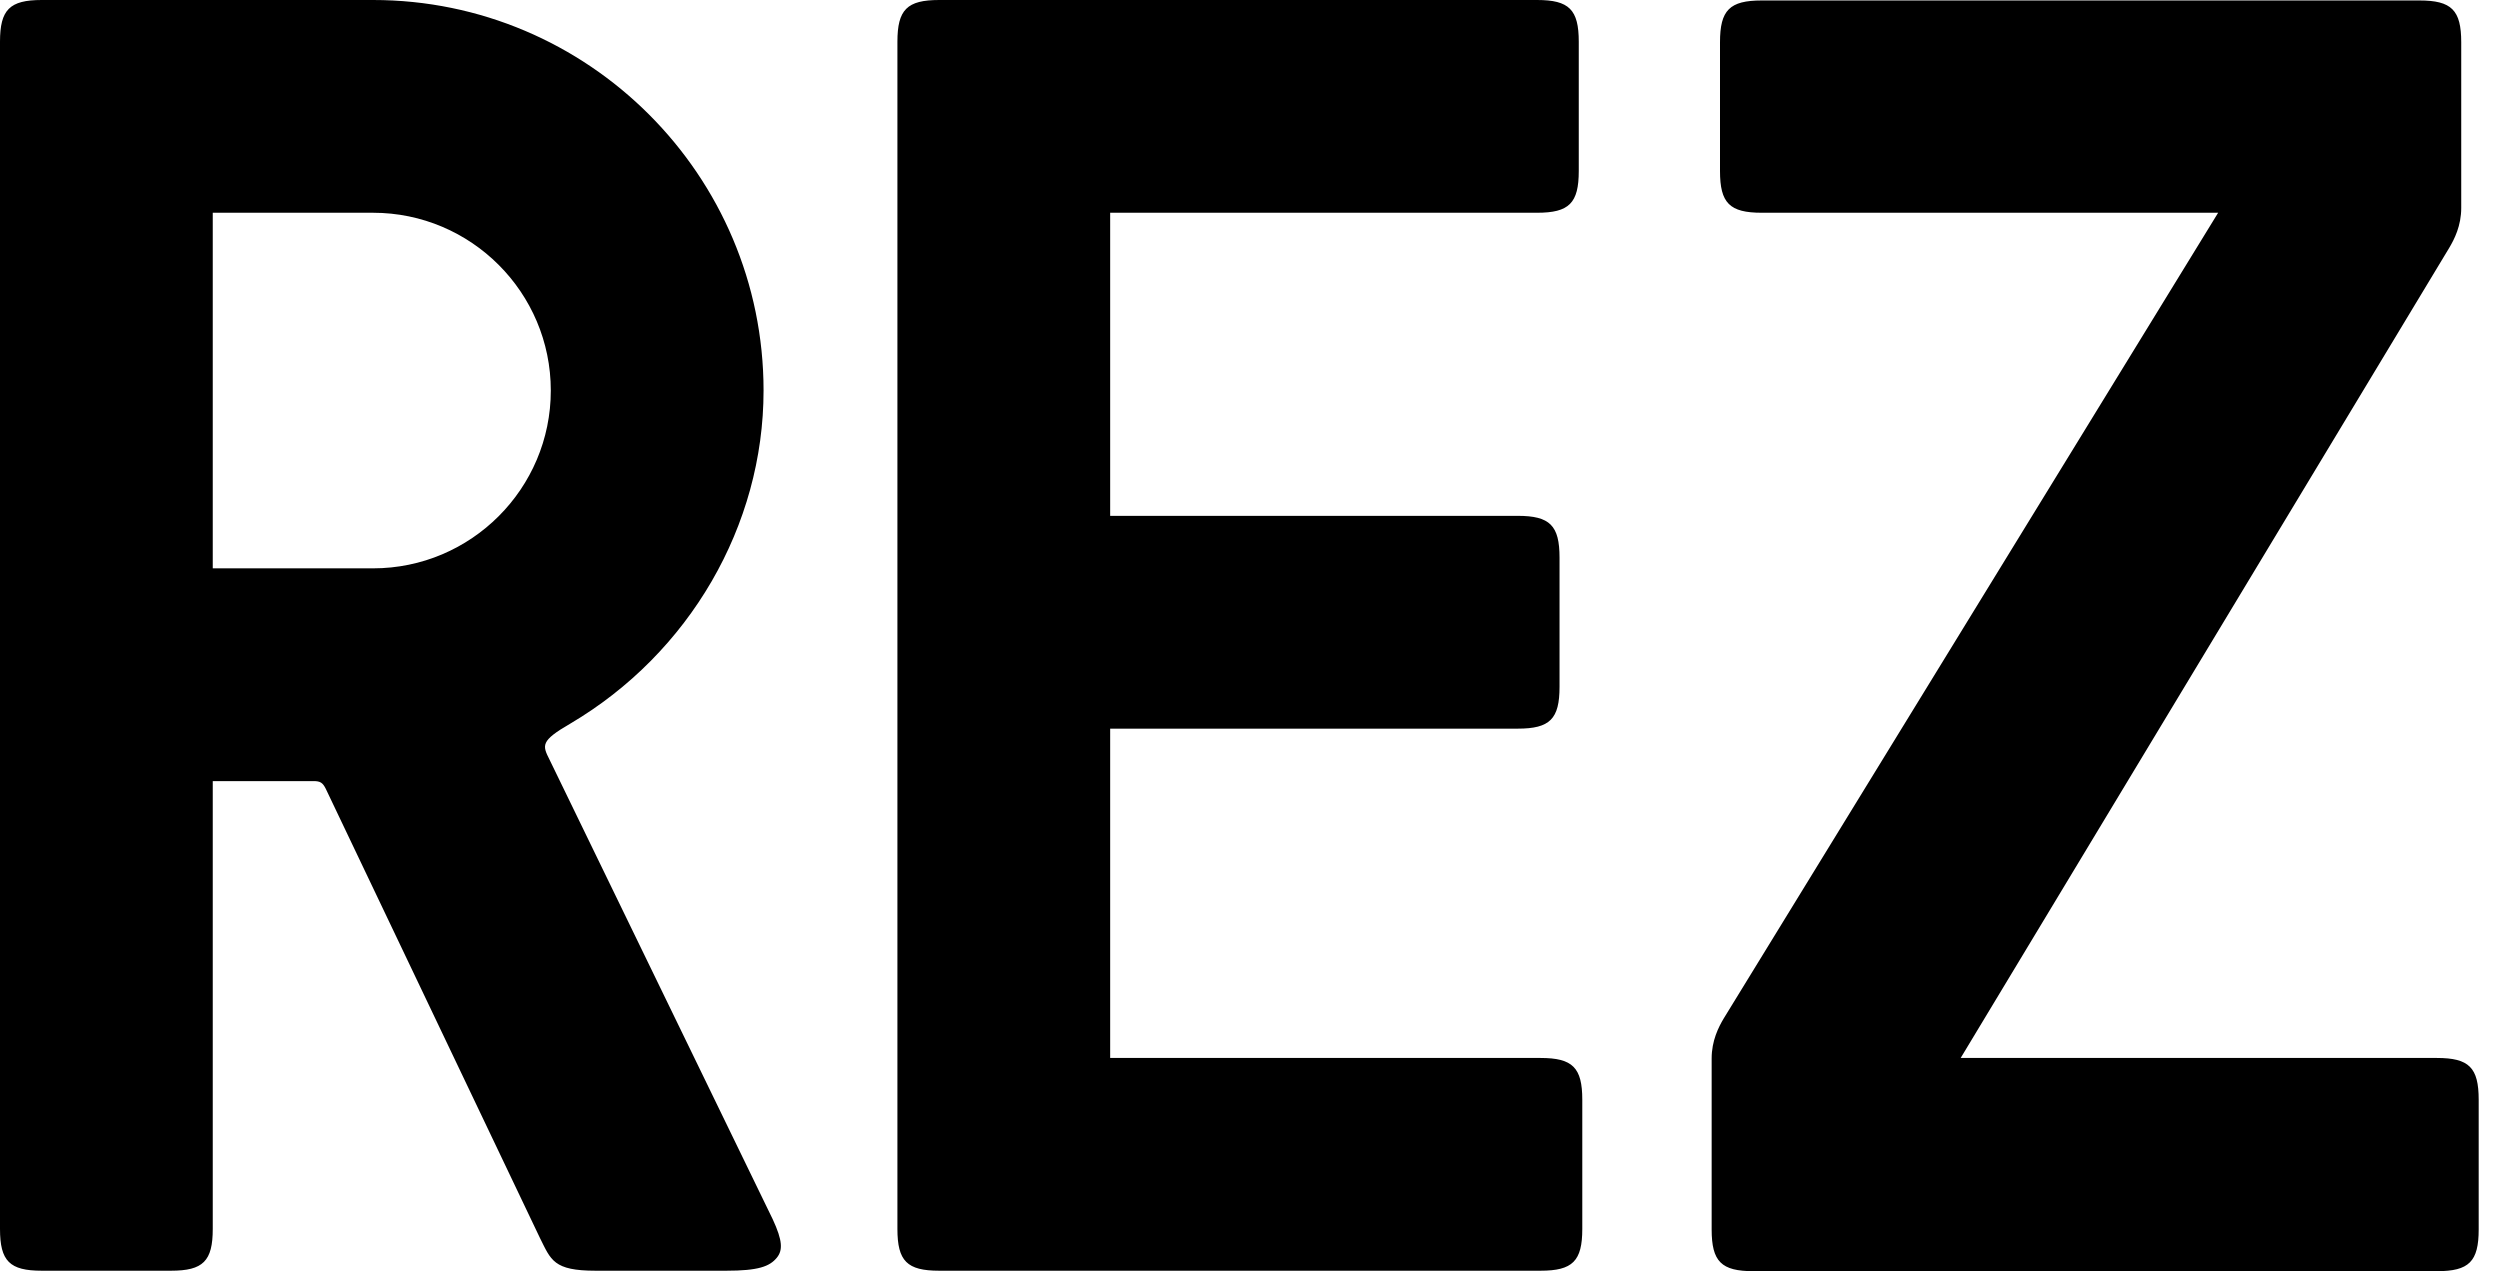 <?xml version="1.0" encoding="UTF-8" standalone="no"?>
<svg width="59px" height="30px" viewBox="0 0 59 30" version="1.1" xmlns="http://www.w3.org/2000/svg" xmlns:xlink="http://www.w3.org/1999/xlink" xmlns:sketch="http://www.bohemiancoding.com/sketch/ns">
    <g id="Page-1" stroke="none" stroke-width="1" fill="none" fill-rule="evenodd" sketch:type="MSPage">
        <g id="rez-web-large" sketch:type="MSArtboardGroup" transform="translate(-31, -41)" fill="#000000">
            <path d="M43.999,50.217 C43.999,52.53 42.117,54.413 39.804,54.413 L36.021,54.413 L36.021,46.021 L39.804,46.021 C42.117,46.021 43.999,47.903 43.999,50.217 L43.999,50.217 Z M44.458,58.078 C47.272,56.417 49.02,53.405 49.02,50.217 C49.02,45.135 44.885,41 39.804,41 L31.985,41 C31.227,41 31,41.228 31,41.986 L31,70.003 C31,70.762 31.227,70.989 31.985,70.989 L35.035,70.989 C35.794,70.989 36.021,70.762 36.021,70.003 L36.021,59.434 L38.4,59.434 C38.558,59.434 38.616,59.471 38.688,59.615 L43.741,70.213 C44.004,70.738 44.06,70.989 45.056,70.989 L48.141,70.989 C48.895,70.989 49.163,70.89 49.333,70.682 C49.475,70.508 49.473,70.284 49.236,69.774 L43.968,58.926 C43.8,58.59 43.749,58.488 44.458,58.078 Z M67.356,65.968 L57.2,65.968 L57.2,58.196 L66.819,58.196 C67.578,58.196 67.805,57.968 67.805,57.21 L67.805,54.16 C67.805,53.402 67.578,53.174 66.819,53.174 L57.2,53.174 L57.2,46.021 L67.274,46.021 C68.032,46.021 68.259,45.794 68.259,45.035 L68.259,41.986 C68.259,41.227 68.032,41 67.274,41 L53.165,41 C52.406,41 52.179,41.227 52.179,41.986 L52.179,70.003 C52.179,70.762 52.406,70.989 53.165,70.989 L67.356,70.989 C68.114,70.989 68.342,70.762 68.342,70.003 L68.342,66.954 C68.342,66.195 68.114,65.968 67.356,65.968 Z M87.709,41.011 L72.578,41.011 C71.819,41.011 71.592,41.238 71.592,41.997 L71.592,45.036 C71.592,45.794 71.819,46.021 72.578,46.021 L83.348,46.021 L71.68,65.035 C71.558,65.239 71.395,65.559 71.395,65.979 L71.395,70.014 C71.395,70.773 71.622,71 72.381,71 L88.512,71 C89.27,71 89.497,70.773 89.497,70.014 L89.497,66.954 C89.497,66.195 89.27,65.968 88.511,65.968 L88.121,65.968 L77.272,65.968 L88.8,46.852 C88.922,46.648 89.085,46.329 89.085,45.908 L89.085,41.997 C89.085,41.238 88.857,41.011 88.099,41.011 L87.709,41.011 Z" id="Fill-1" sketch:type="MSShapeGroup"></path>
        </g>
    </g>
</svg>
